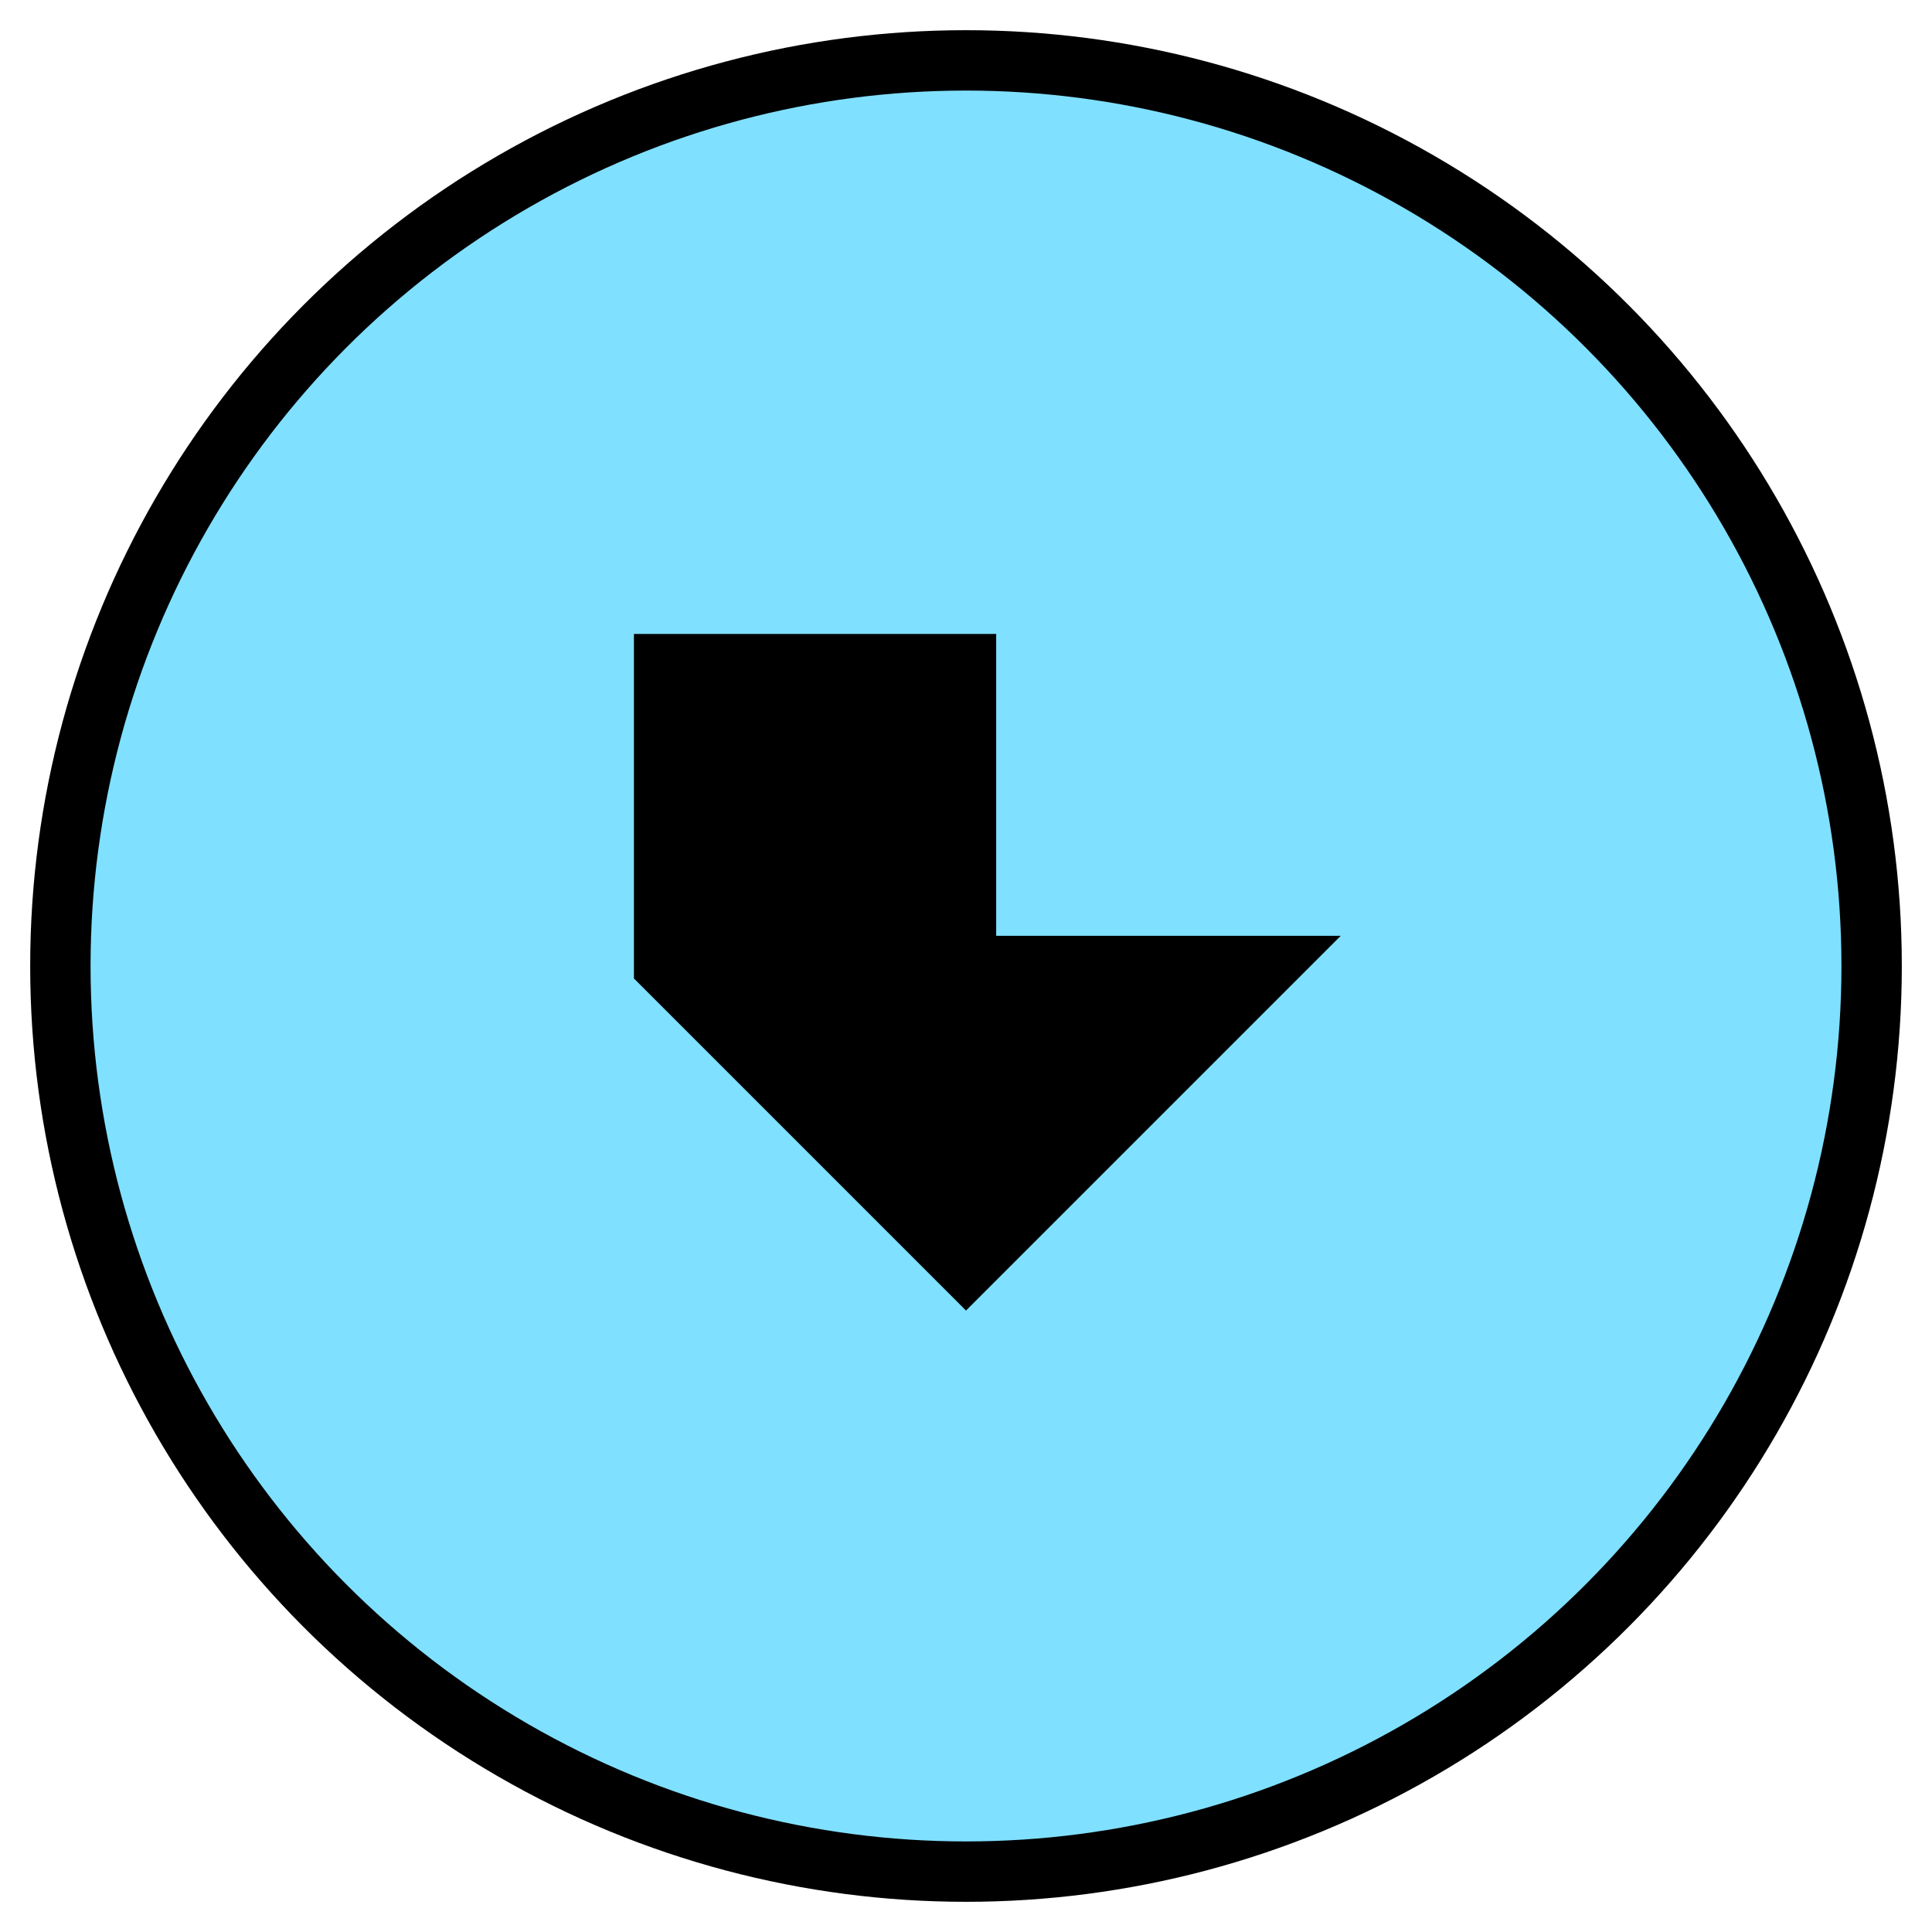 <svg xmlns="http://www.w3.org/2000/svg" version="1.2" baseProfile="tiny" width="327.68" height="327.68" viewBox="36 36 128 128"><circle cx="100" cy="100" r="60" stroke-width="4" stroke="black" fill="rgb(128,224,255)" fill-opacity="1" ></circle><path d="m 80,100 20,20 20,-20 -20,0 0,-20 -20,0 z" stroke-width="4" stroke="black" fill="black" ></path></svg>